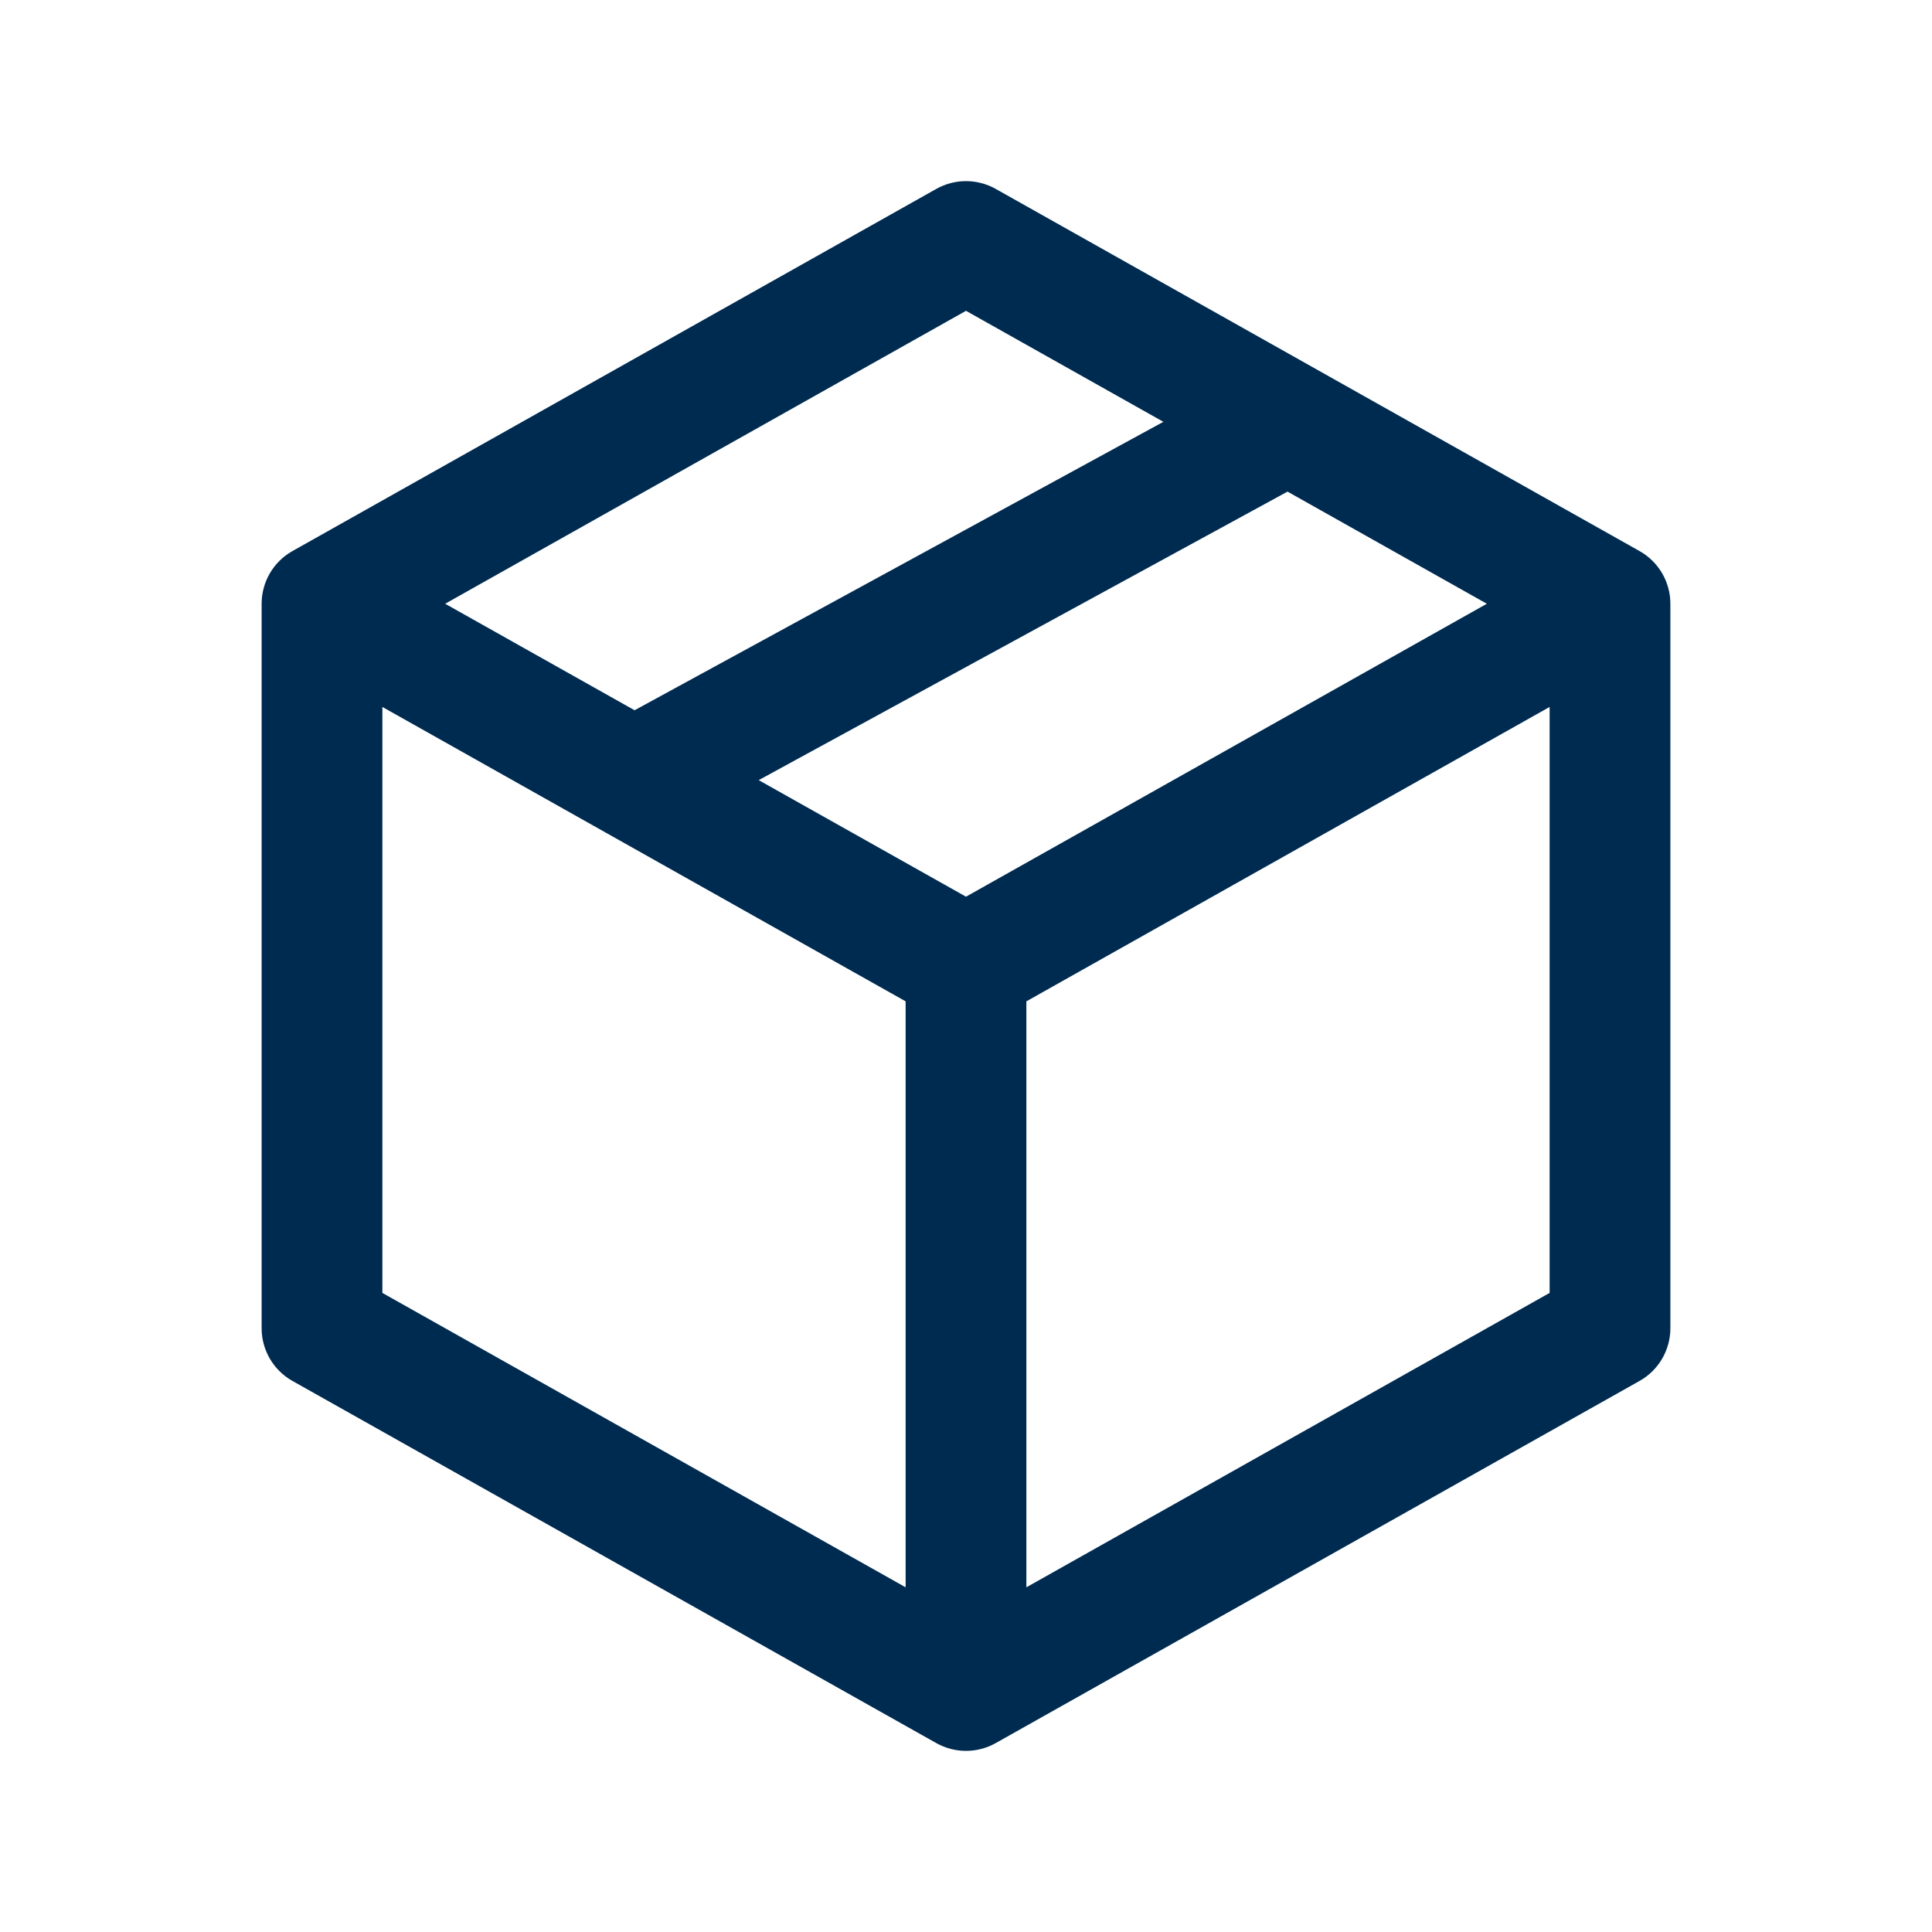 <svg width="24" height="24" viewBox="0 0 24 24" fill="none" xmlns="http://www.w3.org/2000/svg">
<path fill-rule="evenodd" clip-rule="evenodd" d="M12.368 2.346C12.139 2.218 11.861 2.218 11.632 2.346L3.632 6.846C3.396 6.979 3.25 7.229 3.25 7.5V16.5C3.25 16.771 3.396 17.021 3.632 17.154L11.632 21.654C11.861 21.782 12.139 21.782 12.368 21.654L20.368 17.154C20.604 17.021 20.75 16.771 20.75 16.5V7.5C20.75 7.229 20.604 6.979 20.368 6.846L12.368 2.346ZM11.25 12.439L4.75 8.782V16.061L11.25 19.718V12.439ZM19.25 16.061L12.75 19.718V12.439L19.25 8.782V16.061ZM18.47 7.5L12 11.139L9.425 9.691L15.994 6.107L18.47 7.5ZM14.452 5.24L7.883 8.823L5.53 7.5L12 3.861L14.452 5.24Z" fill="#002B51"/>
</svg>
